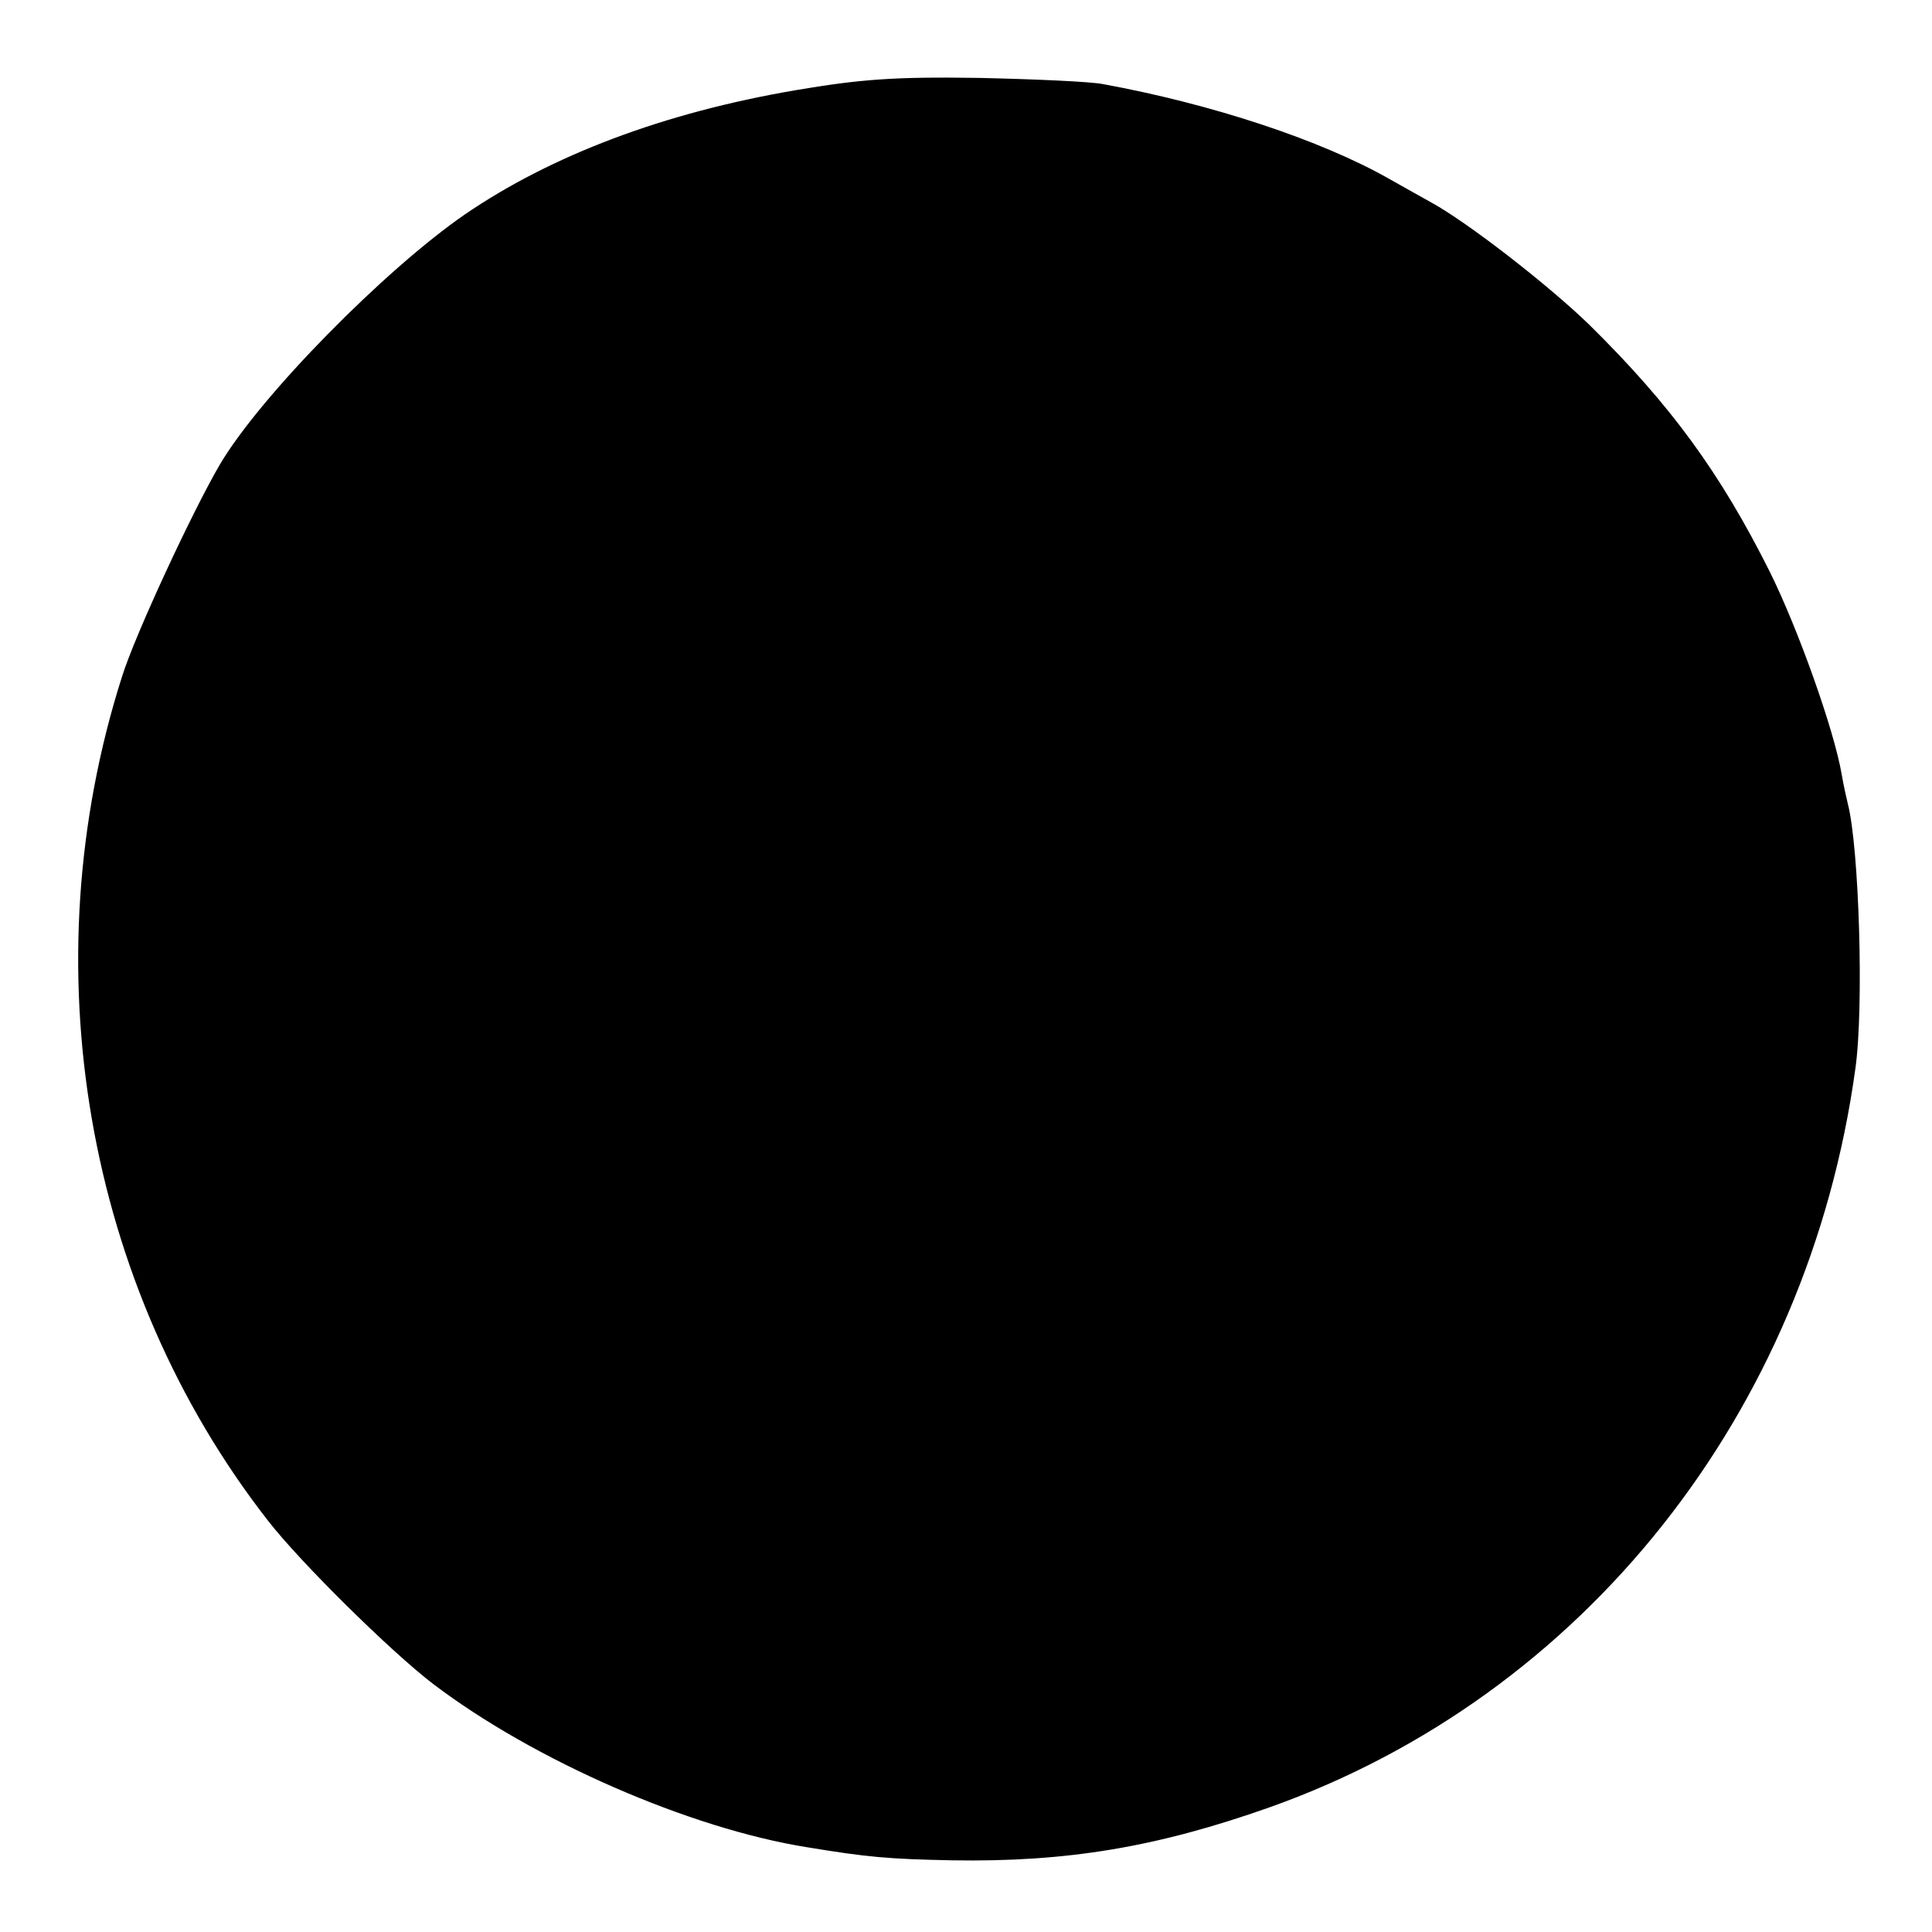<?xml version="1.0" standalone="no"?>
<!DOCTYPE svg PUBLIC "-//W3C//DTD SVG 20010904//EN"
 "http://www.w3.org/TR/2001/REC-SVG-20010904/DTD/svg10.dtd">
<svg version="1.0" xmlns="http://www.w3.org/2000/svg"
 width="310pt" height="310pt" viewBox="0 0 310 310"
 preserveAspectRatio="xMidYMid meet">
<g transform="translate(0,310) scale(0.1,-0.1)"
fill="#000000" stroke="none">
<path d="M1275 2955 c-210 -36 -390 -104 -529 -199 -129 -89 -328 -291 -393
-401 -44 -75 -136 -273 -157 -340 -148 -463 -60 -978 234 -1355 52 -67 197
-210 265 -262 162 -123 412 -232 600 -262 97 -16 131 -19 233 -21 184 -3 328
21 509 85 504 179 864 633 940 1185 14 98 6 355 -12 425 -2 8 -7 30 -10 48
-12 70 -69 231 -115 324 -80 160 -160 269 -290 397 -66 64 -196 165 -255 197
-11 6 -41 23 -66 37 -109 62 -284 120 -459 152 -19 4 -109 8 -200 10 -135 2
-189 -2 -295 -20z"/>
</g>
</svg>
